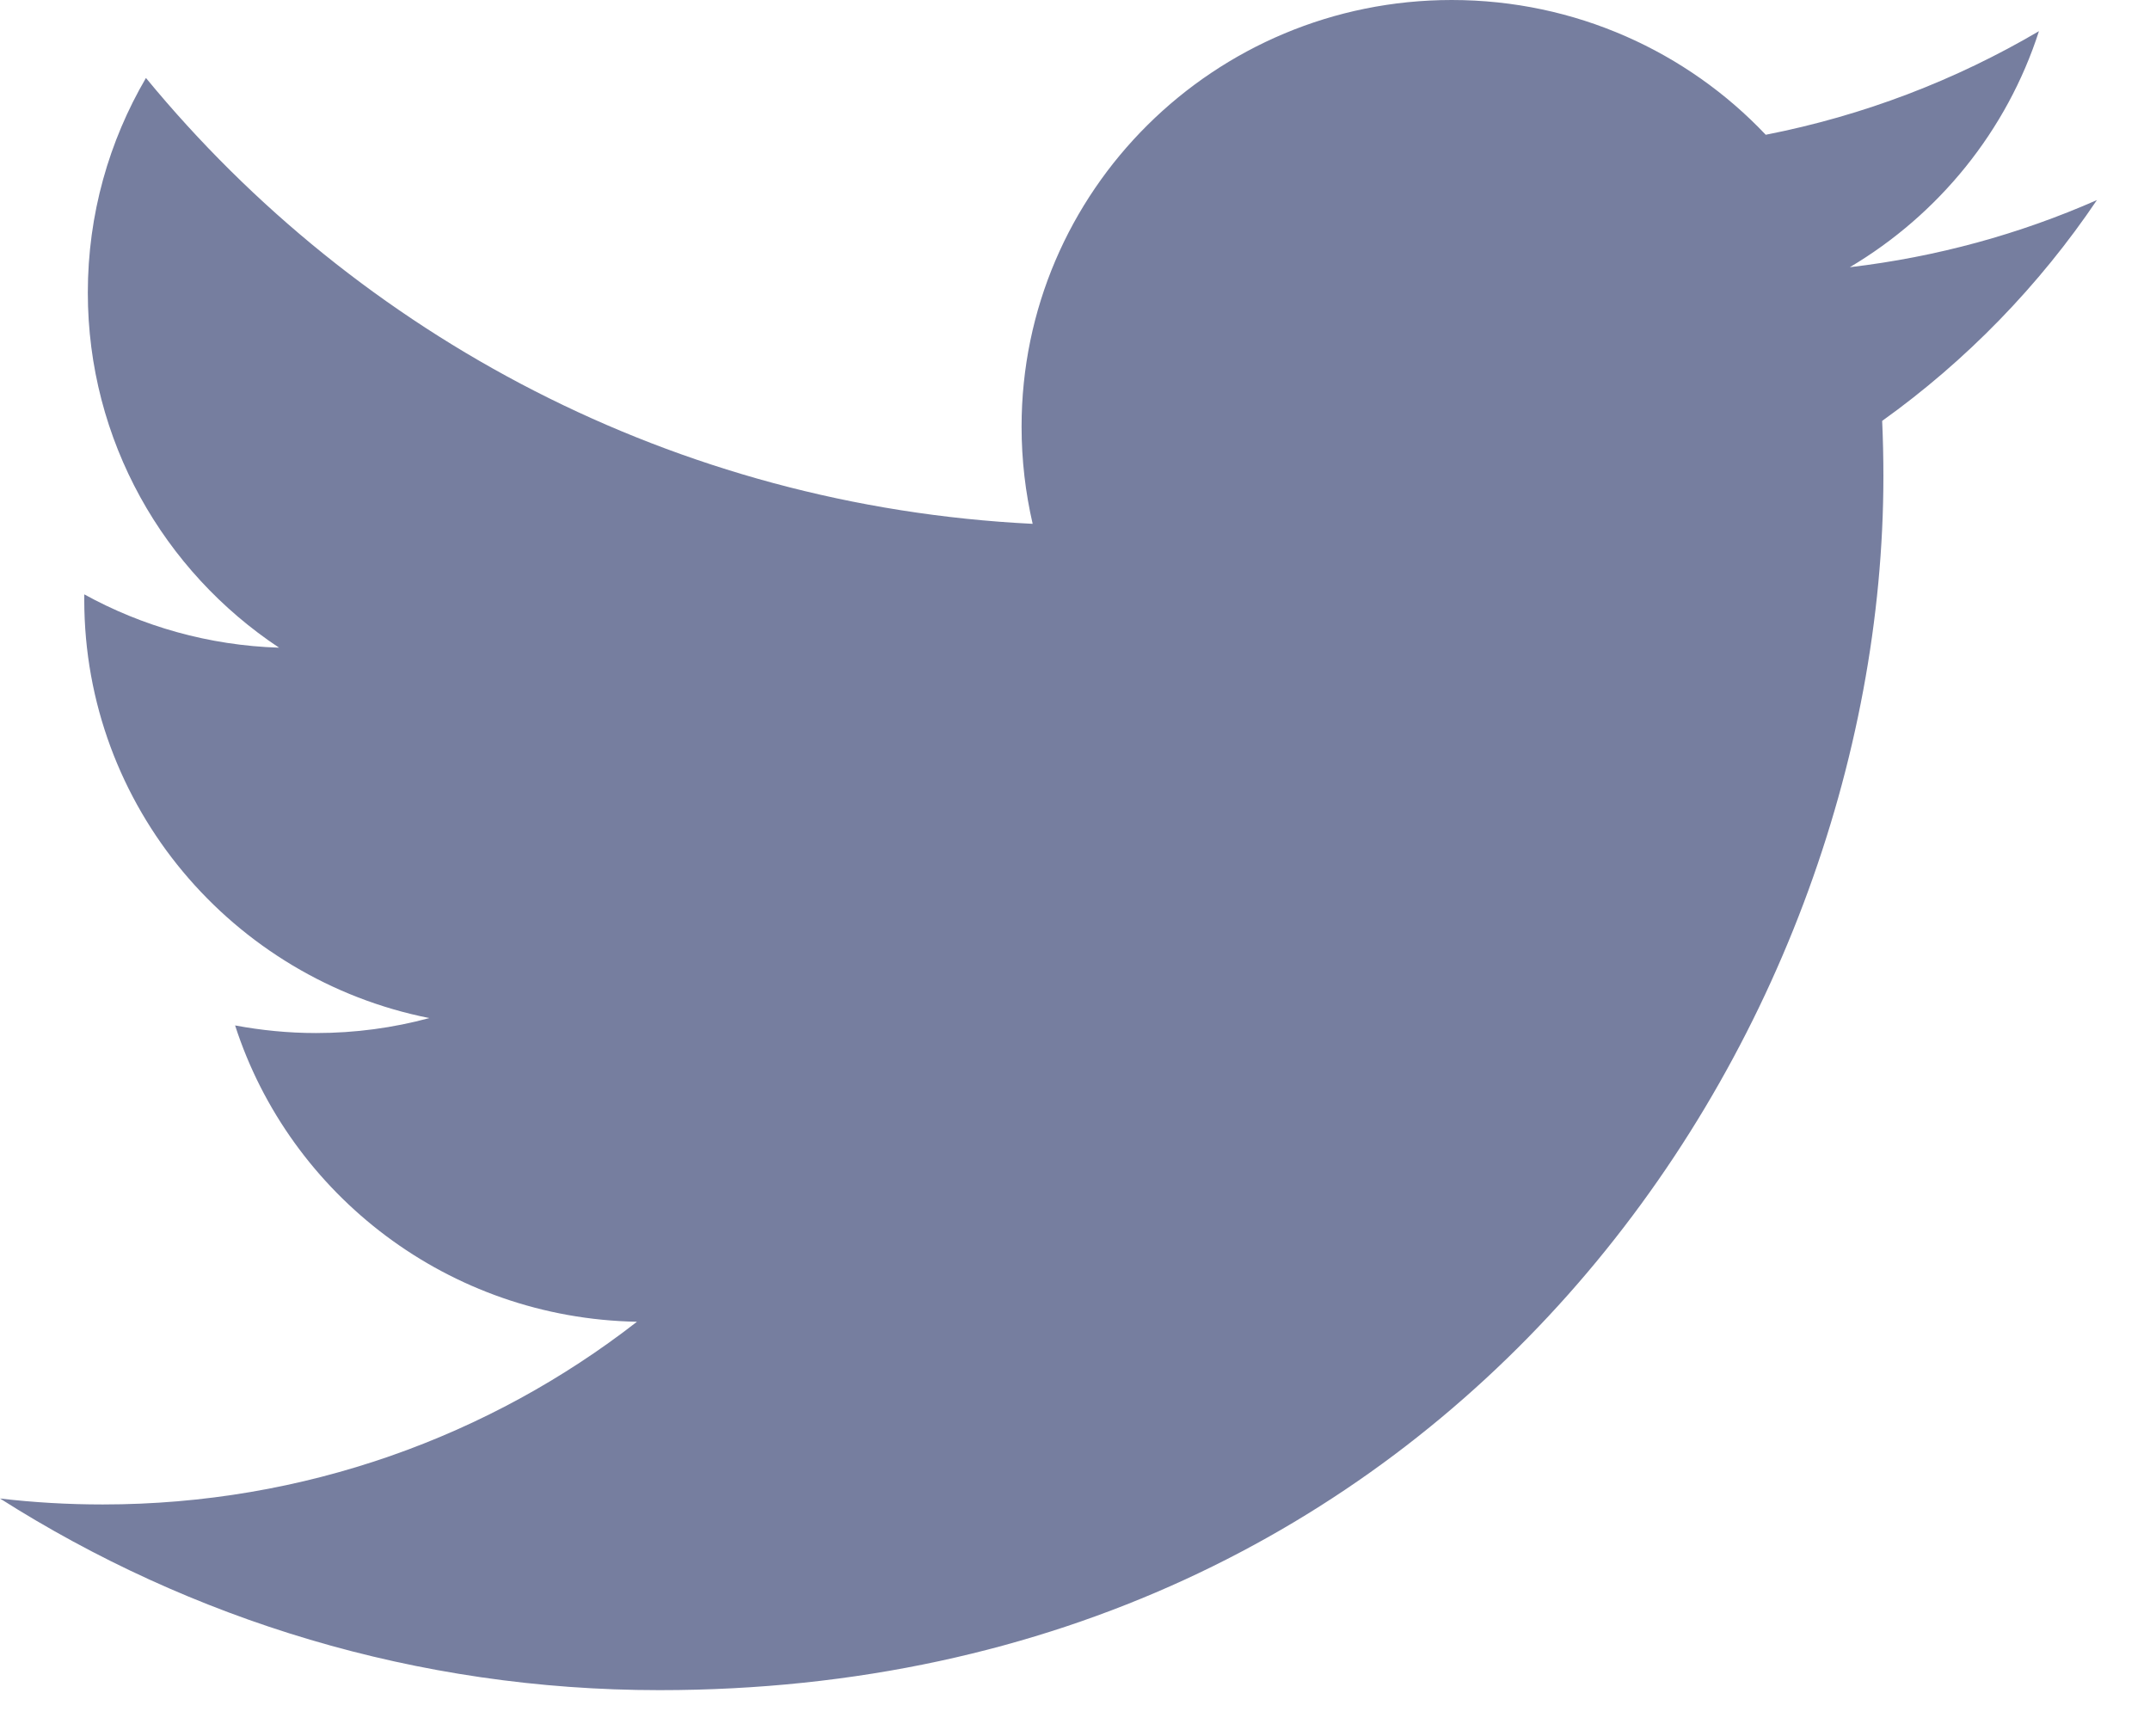 <svg width="26" height="21" viewBox="0 0 26 21" fill="none" xmlns="http://www.w3.org/2000/svg">
<path d="M25.358 2.42C24.425 2.831 23.422 3.108 22.37 3.232C23.445 2.594 24.269 1.583 24.657 0.377C23.652 0.968 22.539 1.398 21.353 1.63C20.404 0.627 19.052 0 17.556 0C14.683 0 12.354 2.311 12.354 5.161C12.354 5.565 12.401 5.96 12.488 6.336C8.165 6.122 4.332 4.066 1.765 0.943C1.319 1.706 1.062 2.592 1.062 3.539C1.062 5.329 1.98 6.909 3.375 7.834C2.523 7.807 1.72 7.575 1.019 7.189C1.019 7.211 1.019 7.231 1.019 7.253C1.019 9.755 2.812 11.841 5.192 12.314C4.756 12.432 4.296 12.495 3.821 12.495C3.487 12.495 3.16 12.462 2.843 12.403C3.505 14.453 5.426 15.946 7.703 15.987C5.923 17.372 3.68 18.197 1.242 18.197C0.822 18.197 0.408 18.173 0 18.125C2.303 19.588 5.036 20.443 7.975 20.443C17.544 20.443 22.776 12.579 22.776 5.759C22.776 5.535 22.771 5.313 22.761 5.091C23.778 4.363 24.661 3.454 25.358 2.42Z" fill="#767E9F"/>
</svg>
